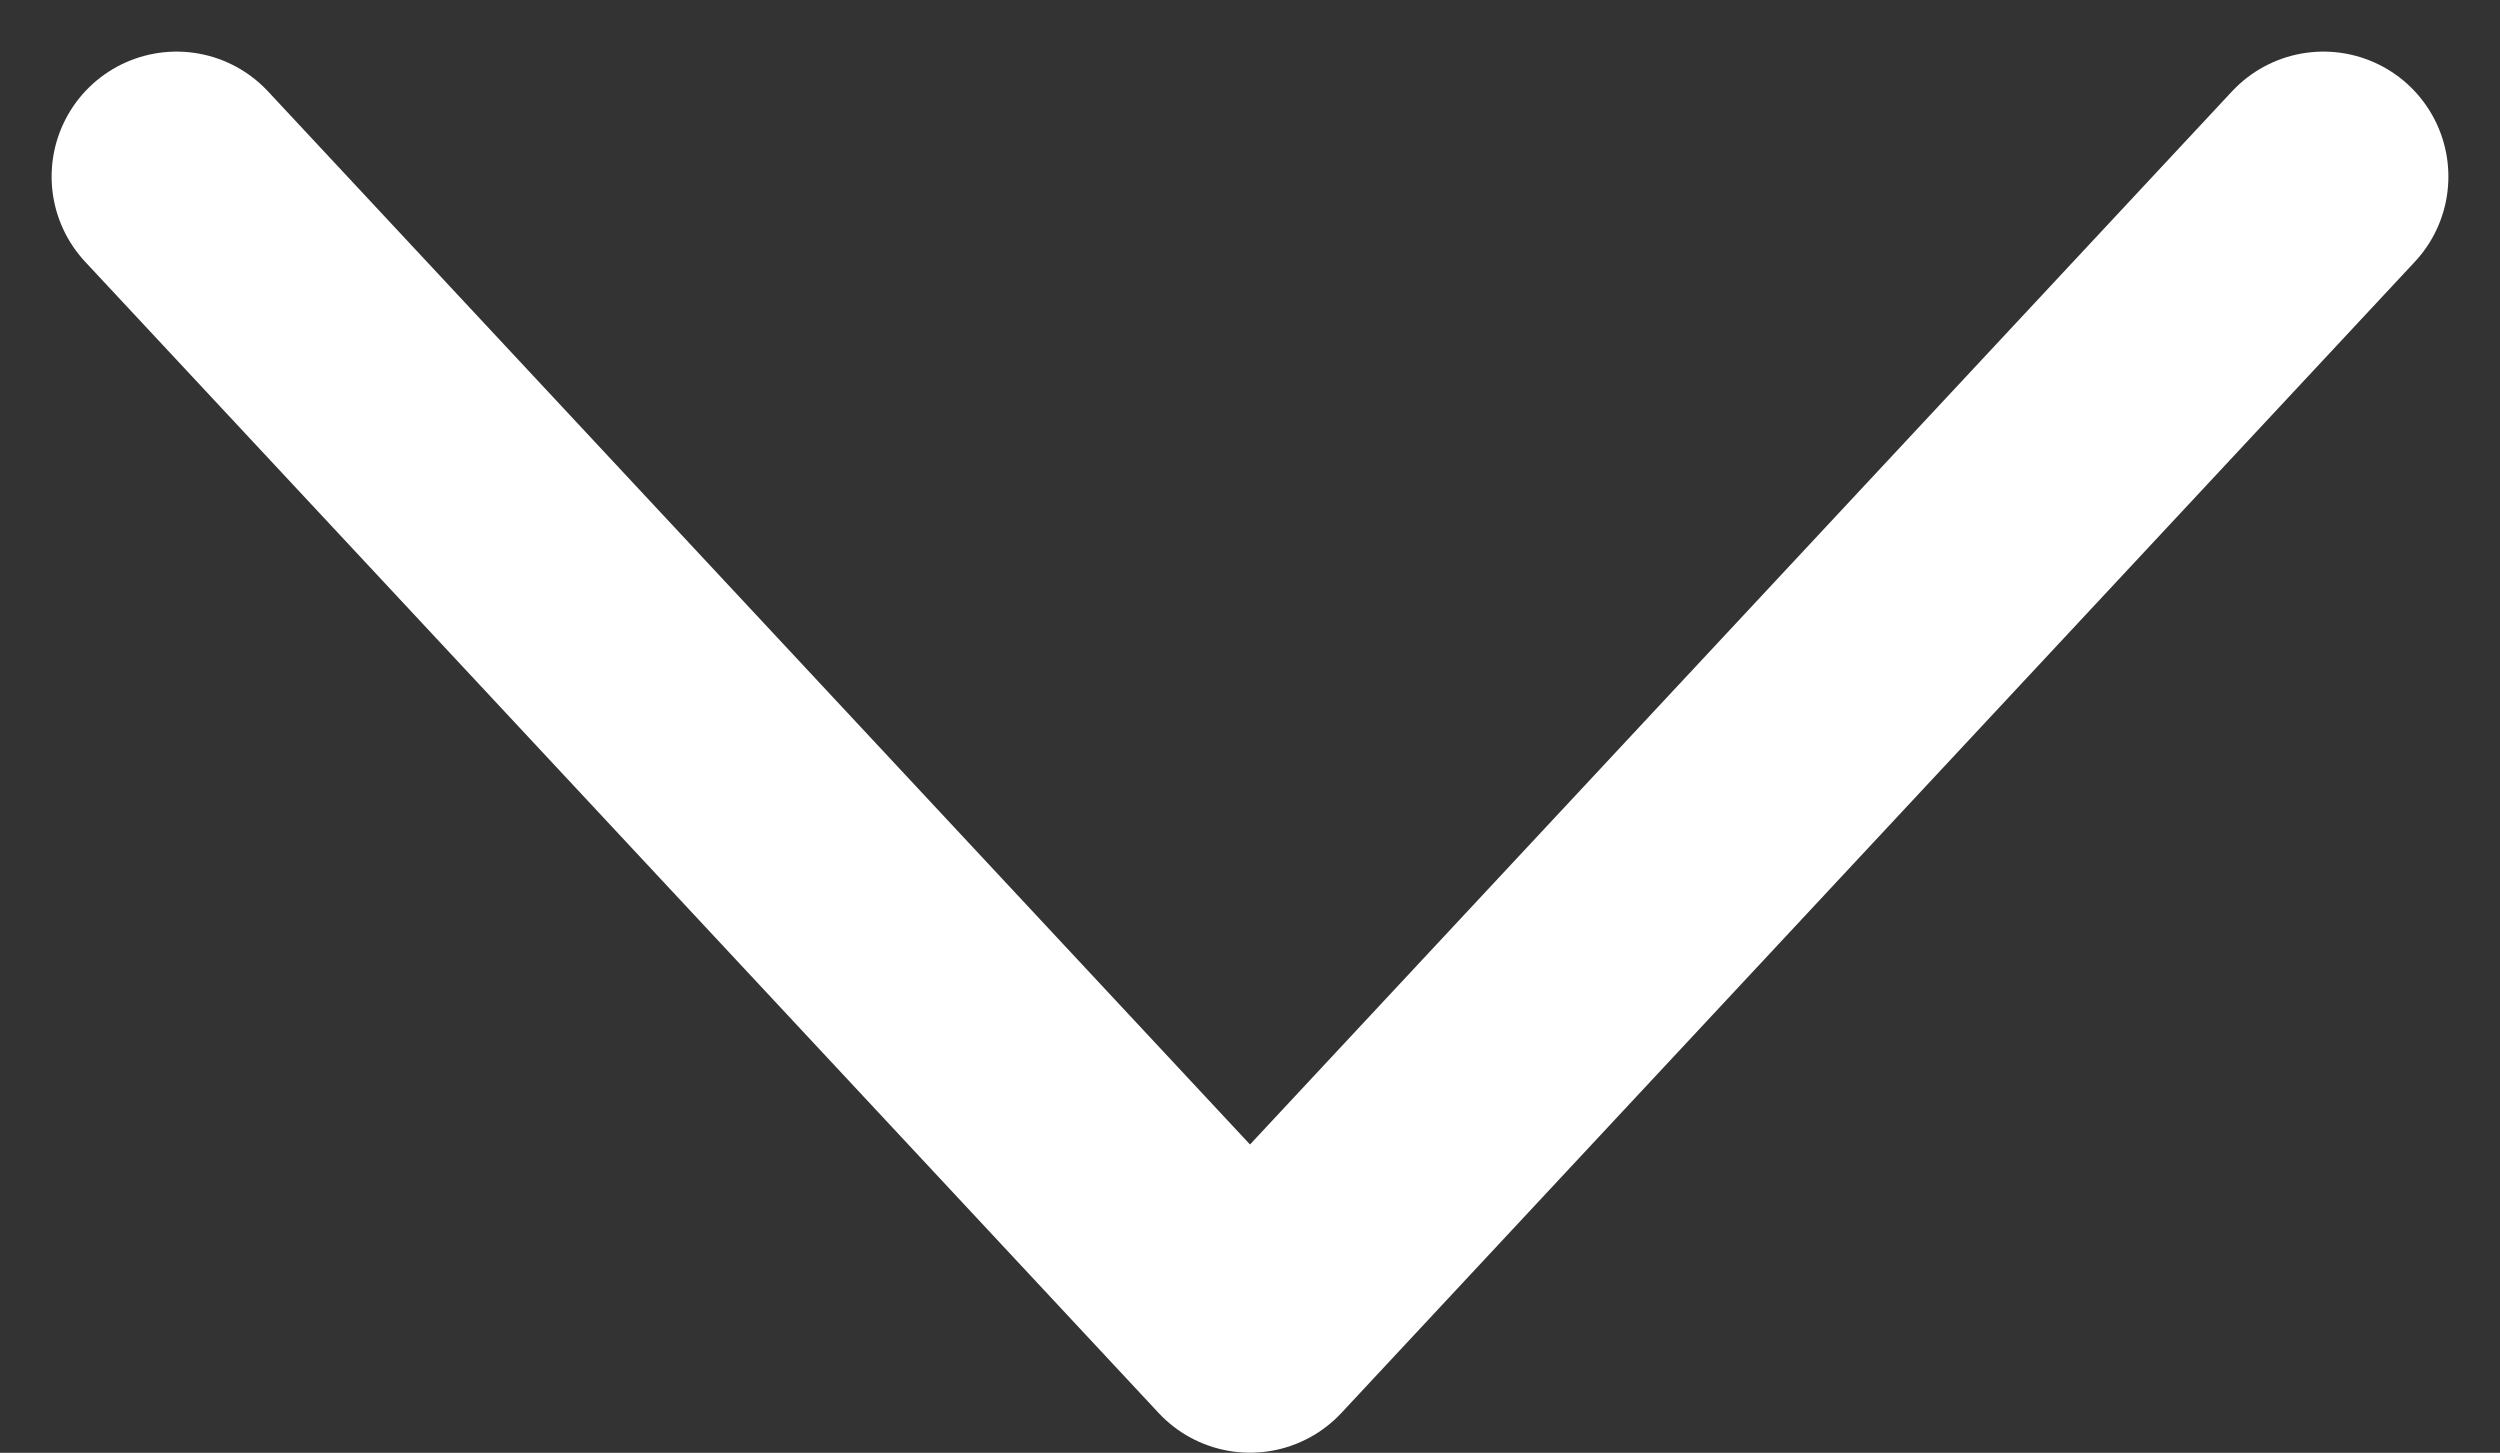 <svg xmlns="http://www.w3.org/2000/svg" width="20.006" height="11.626" viewBox="0 0 20.006 11.626">
  <rect x="0" y="0" width="20.006" height="11.626" fill="#333333" stroke="none"/>
  <path id="Trazado_19" data-name="Trazado 19" d="M113.757,275.162l8.59,9.212,8.59-9.212" transform="translate(-112.344 -273.749)" fill="none" stroke="#fff" stroke-linecap="round" stroke-linejoin="round" stroke-width="2"/>
</svg>

